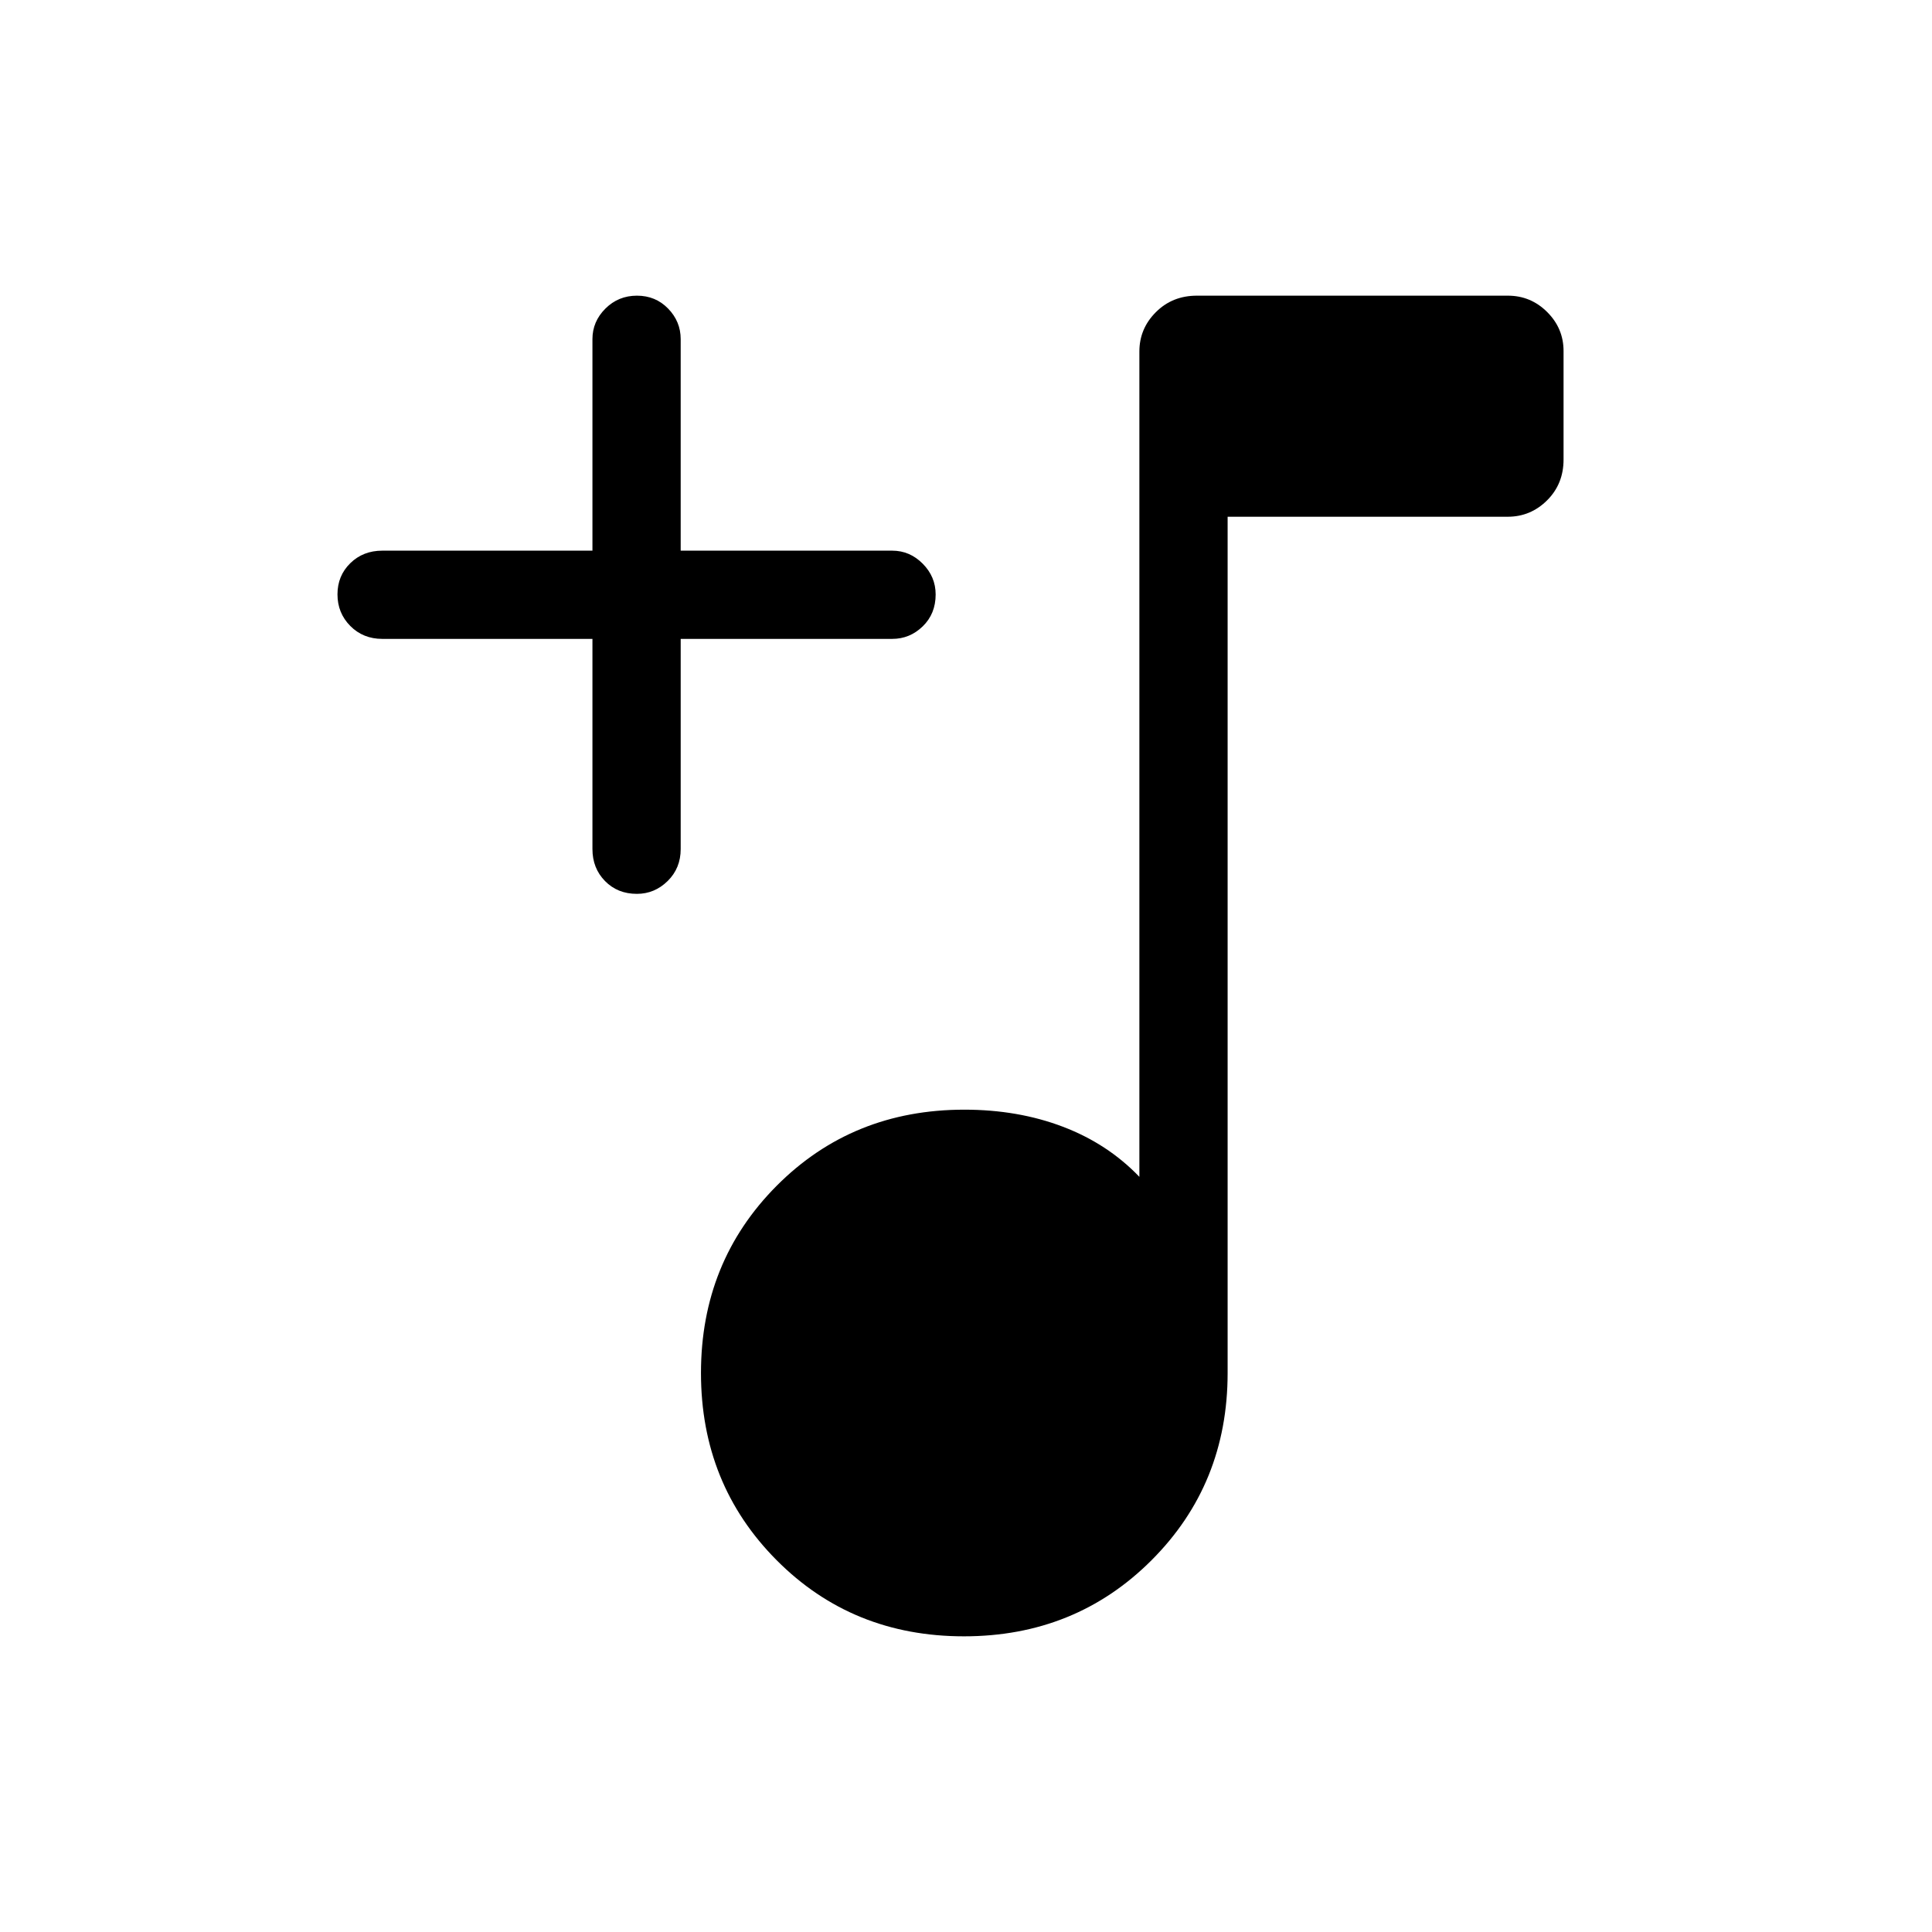 <svg xmlns="http://www.w3.org/2000/svg" height="48" viewBox="0 -960 960 960" width="48"><path d="M478.96-146.92q-55.42 0-93.04-37.81-37.61-37.81-37.61-93.04 0-55.23 37.63-93.04 37.64-37.8 93.21-37.8 26.72 0 49 8.48 22.27 8.48 38 24.9v-410.11q0-11.35 8.19-19.54 8.18-8.2 20.4-8.2h154.48q11.42 0 19.56 8.13 8.14 8.12 8.14 19.37v53.93q0 12.14-8.19 20.28t-19.54 8.14H610v425.46q0 55.23-37.81 93.04-37.8 37.81-93.23 37.81ZM294.38-642.54H189.96q-9.53 0-15.9-6.42-6.37-6.43-6.37-15.7 0-9.26 6.37-15.49t15.9-6.23h104.42V-791.5q0-8.73 6.43-15.15 6.43-6.43 15.69-6.43 9.27 0 15.5 6.43 6.23 6.42 6.23 15.15v105.12h105.12q8.73 0 15.15 6.48 6.42 6.47 6.42 15.29 0 9.61-6.42 15.84t-15.15 6.23H338.23v104.43q0 9.52-6.48 15.89-6.48 6.37-15.29 6.37-9.61 0-15.84-6.37-6.24-6.37-6.24-15.89v-104.43Z"/></svg>